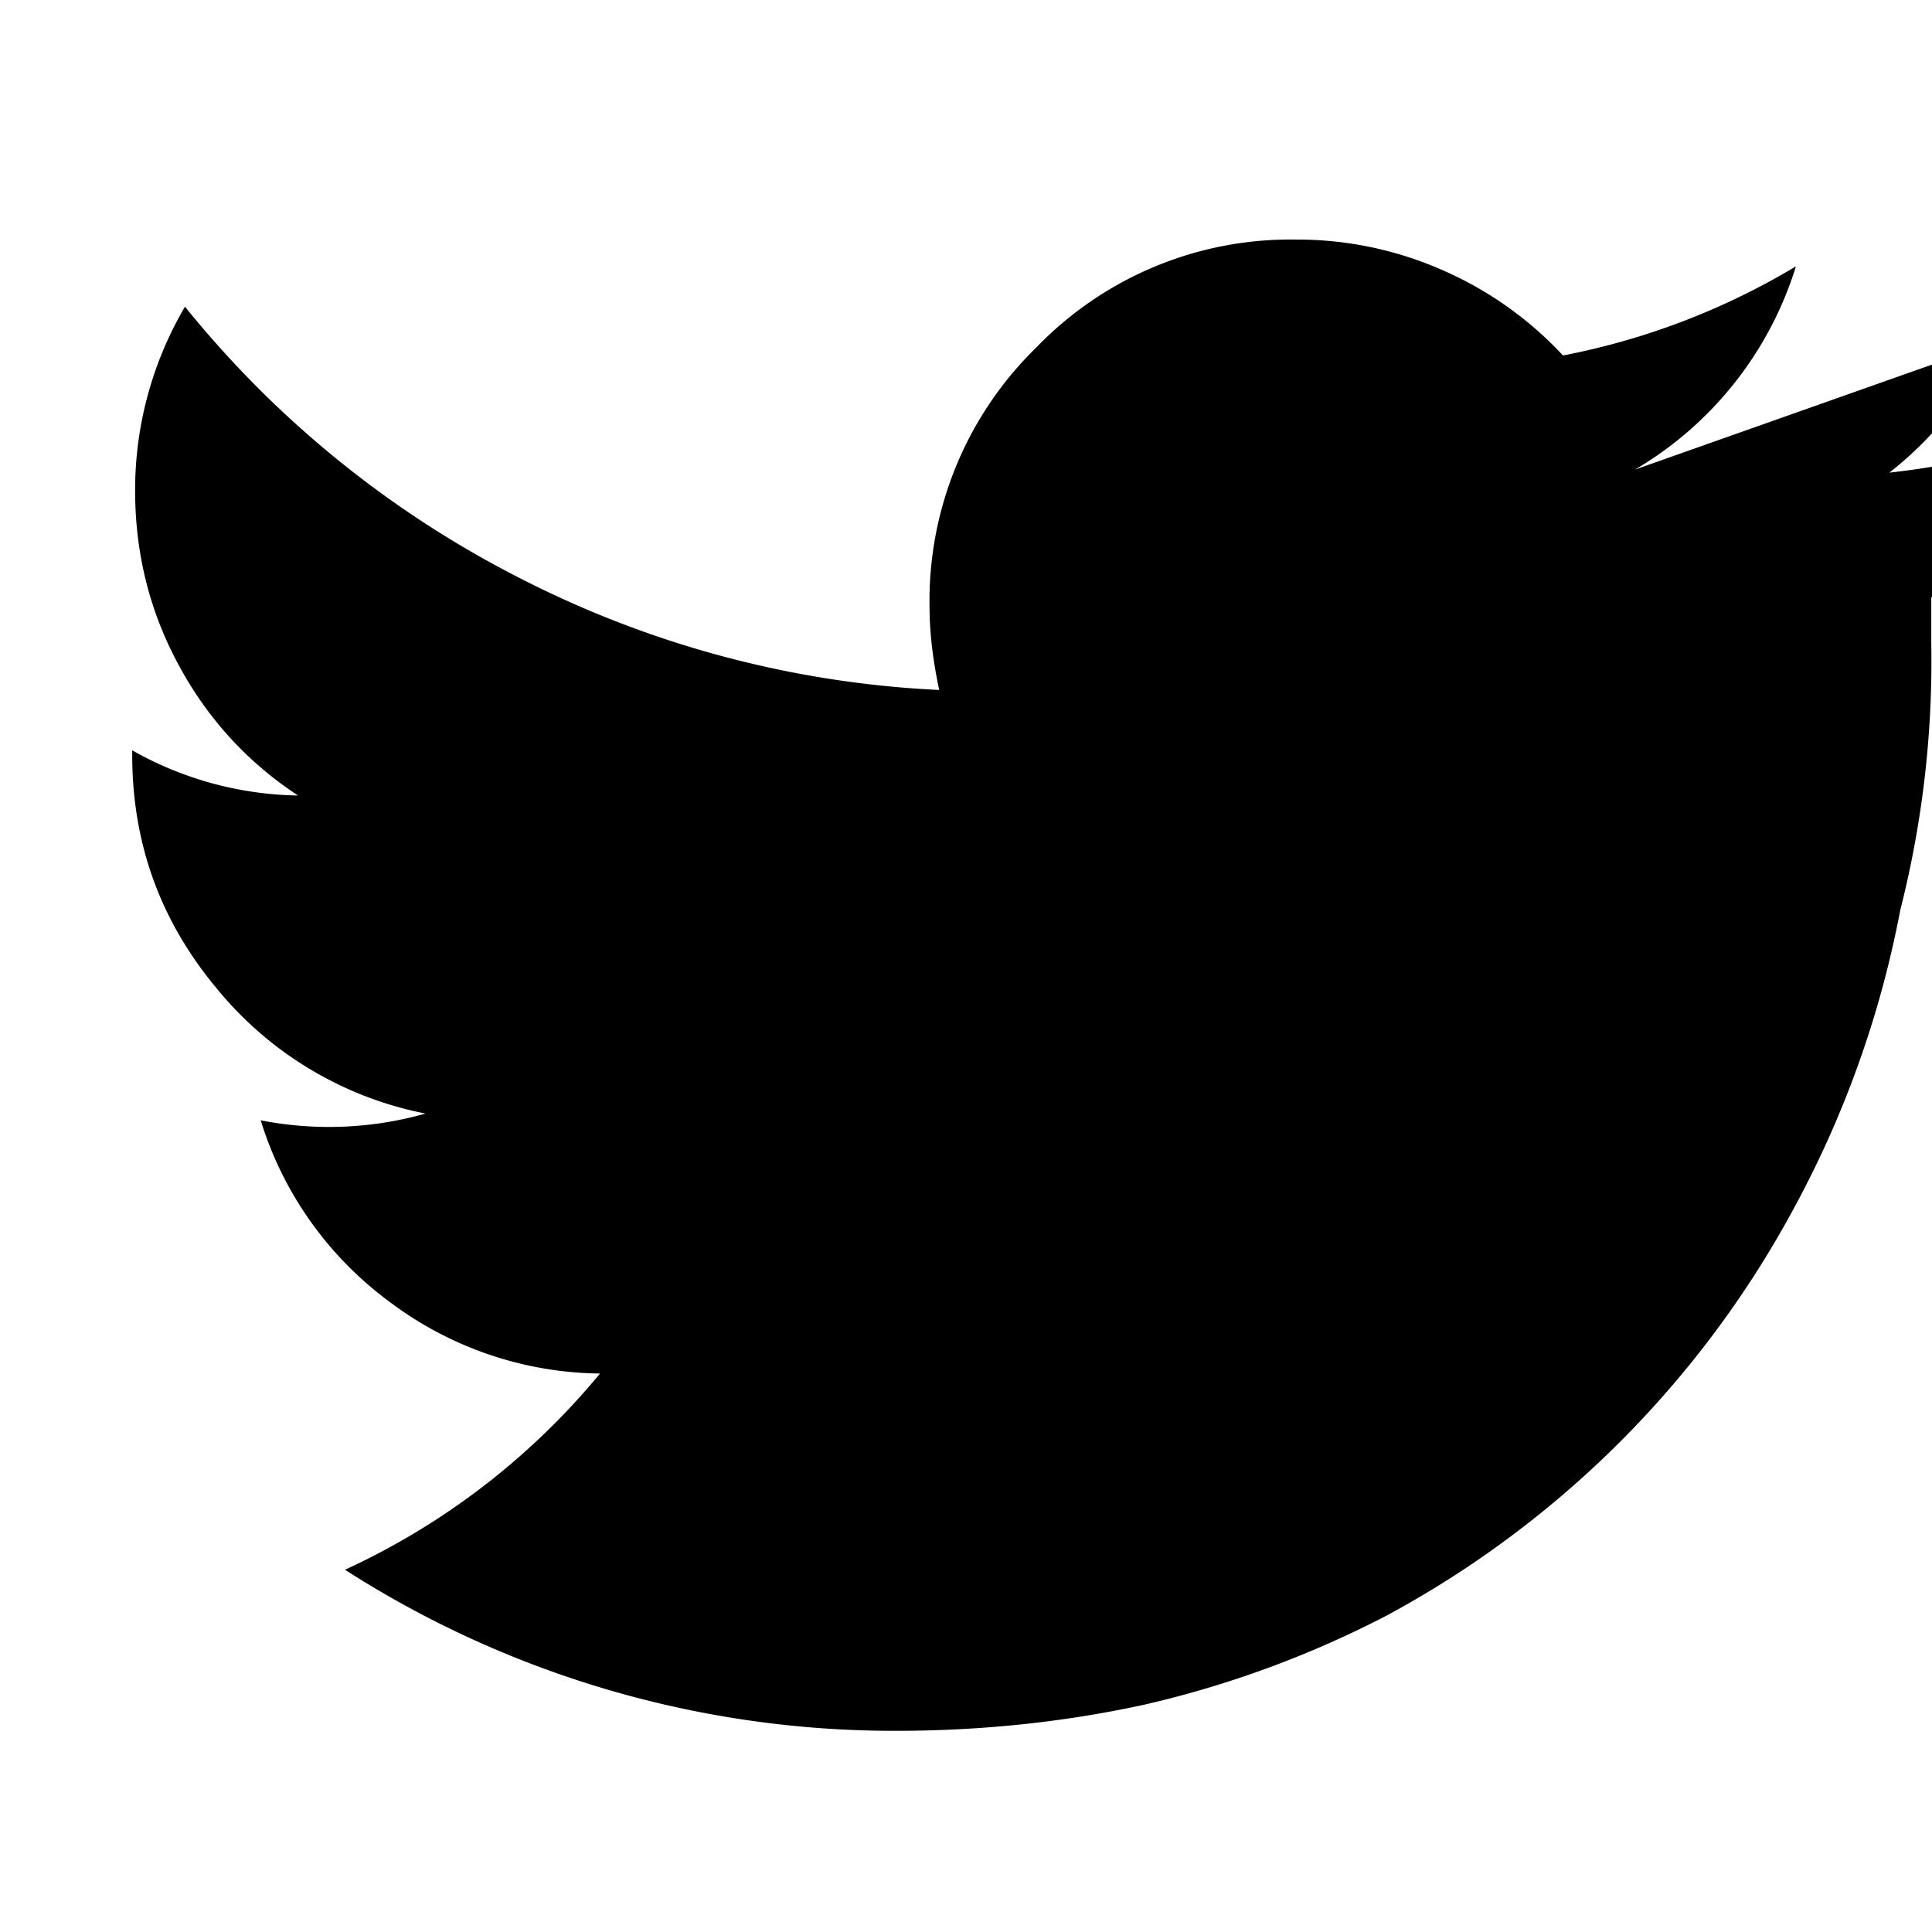 <svg role="img" xmlns="http://www.w3.org/2000/svg" aria-hidden="true" viewBox="0 0 16 16">
                        <path d="M13.54 3.889a2.968 2.968 0 0 0 1.333-1.683 5.937 5.937 0 0 1-1.929.738 2.992 2.992 0 0 0-.996-.706 2.98 2.98 0 0 0-1.218-.254 2.92 2.92 0 0 0-2.143.889 2.929 2.929 0 0 0-.889 2.15c0 .212.027.442.08.691a8.475 8.475 0 0 1-3.484-.932A8.536 8.536 0 0 1 1.532 2.54a2.993 2.993 0 0 0-.413 1.523c0 .519.12 1 .361 1.445.24.445.57.805.988 1.08a2.873 2.873 0 0 1-1.373-.374v.04c0 .725.23 1.365.69 1.92a2.97 2.97 0 0 0 1.739 1.048 2.937 2.937 0 0 1-1.365.056 2.94 2.94 0 0 0 1.063 1.5 2.945 2.945 0 0 0 1.747.597A5.97 5.97 0 0 1 2.857 13a8.417 8.417 0 0 0 4.56 1.334c.715 0 1.404-.073 2.066-.218a8.465 8.465 0 0 0 2.007-.74 8.308 8.308 0 0 0 3.361-3.36 8.47 8.47 0 0 0 .886-2.478 8.38 8.38 0 0 0 .257-2.21v-.38a6.02 6.02 0 0 0 1.48-1.529 6.046 6.046 0 0 1-1.827.495 2.989 2.989 0 0 0 .858-1.073z"></path>
                    </svg>